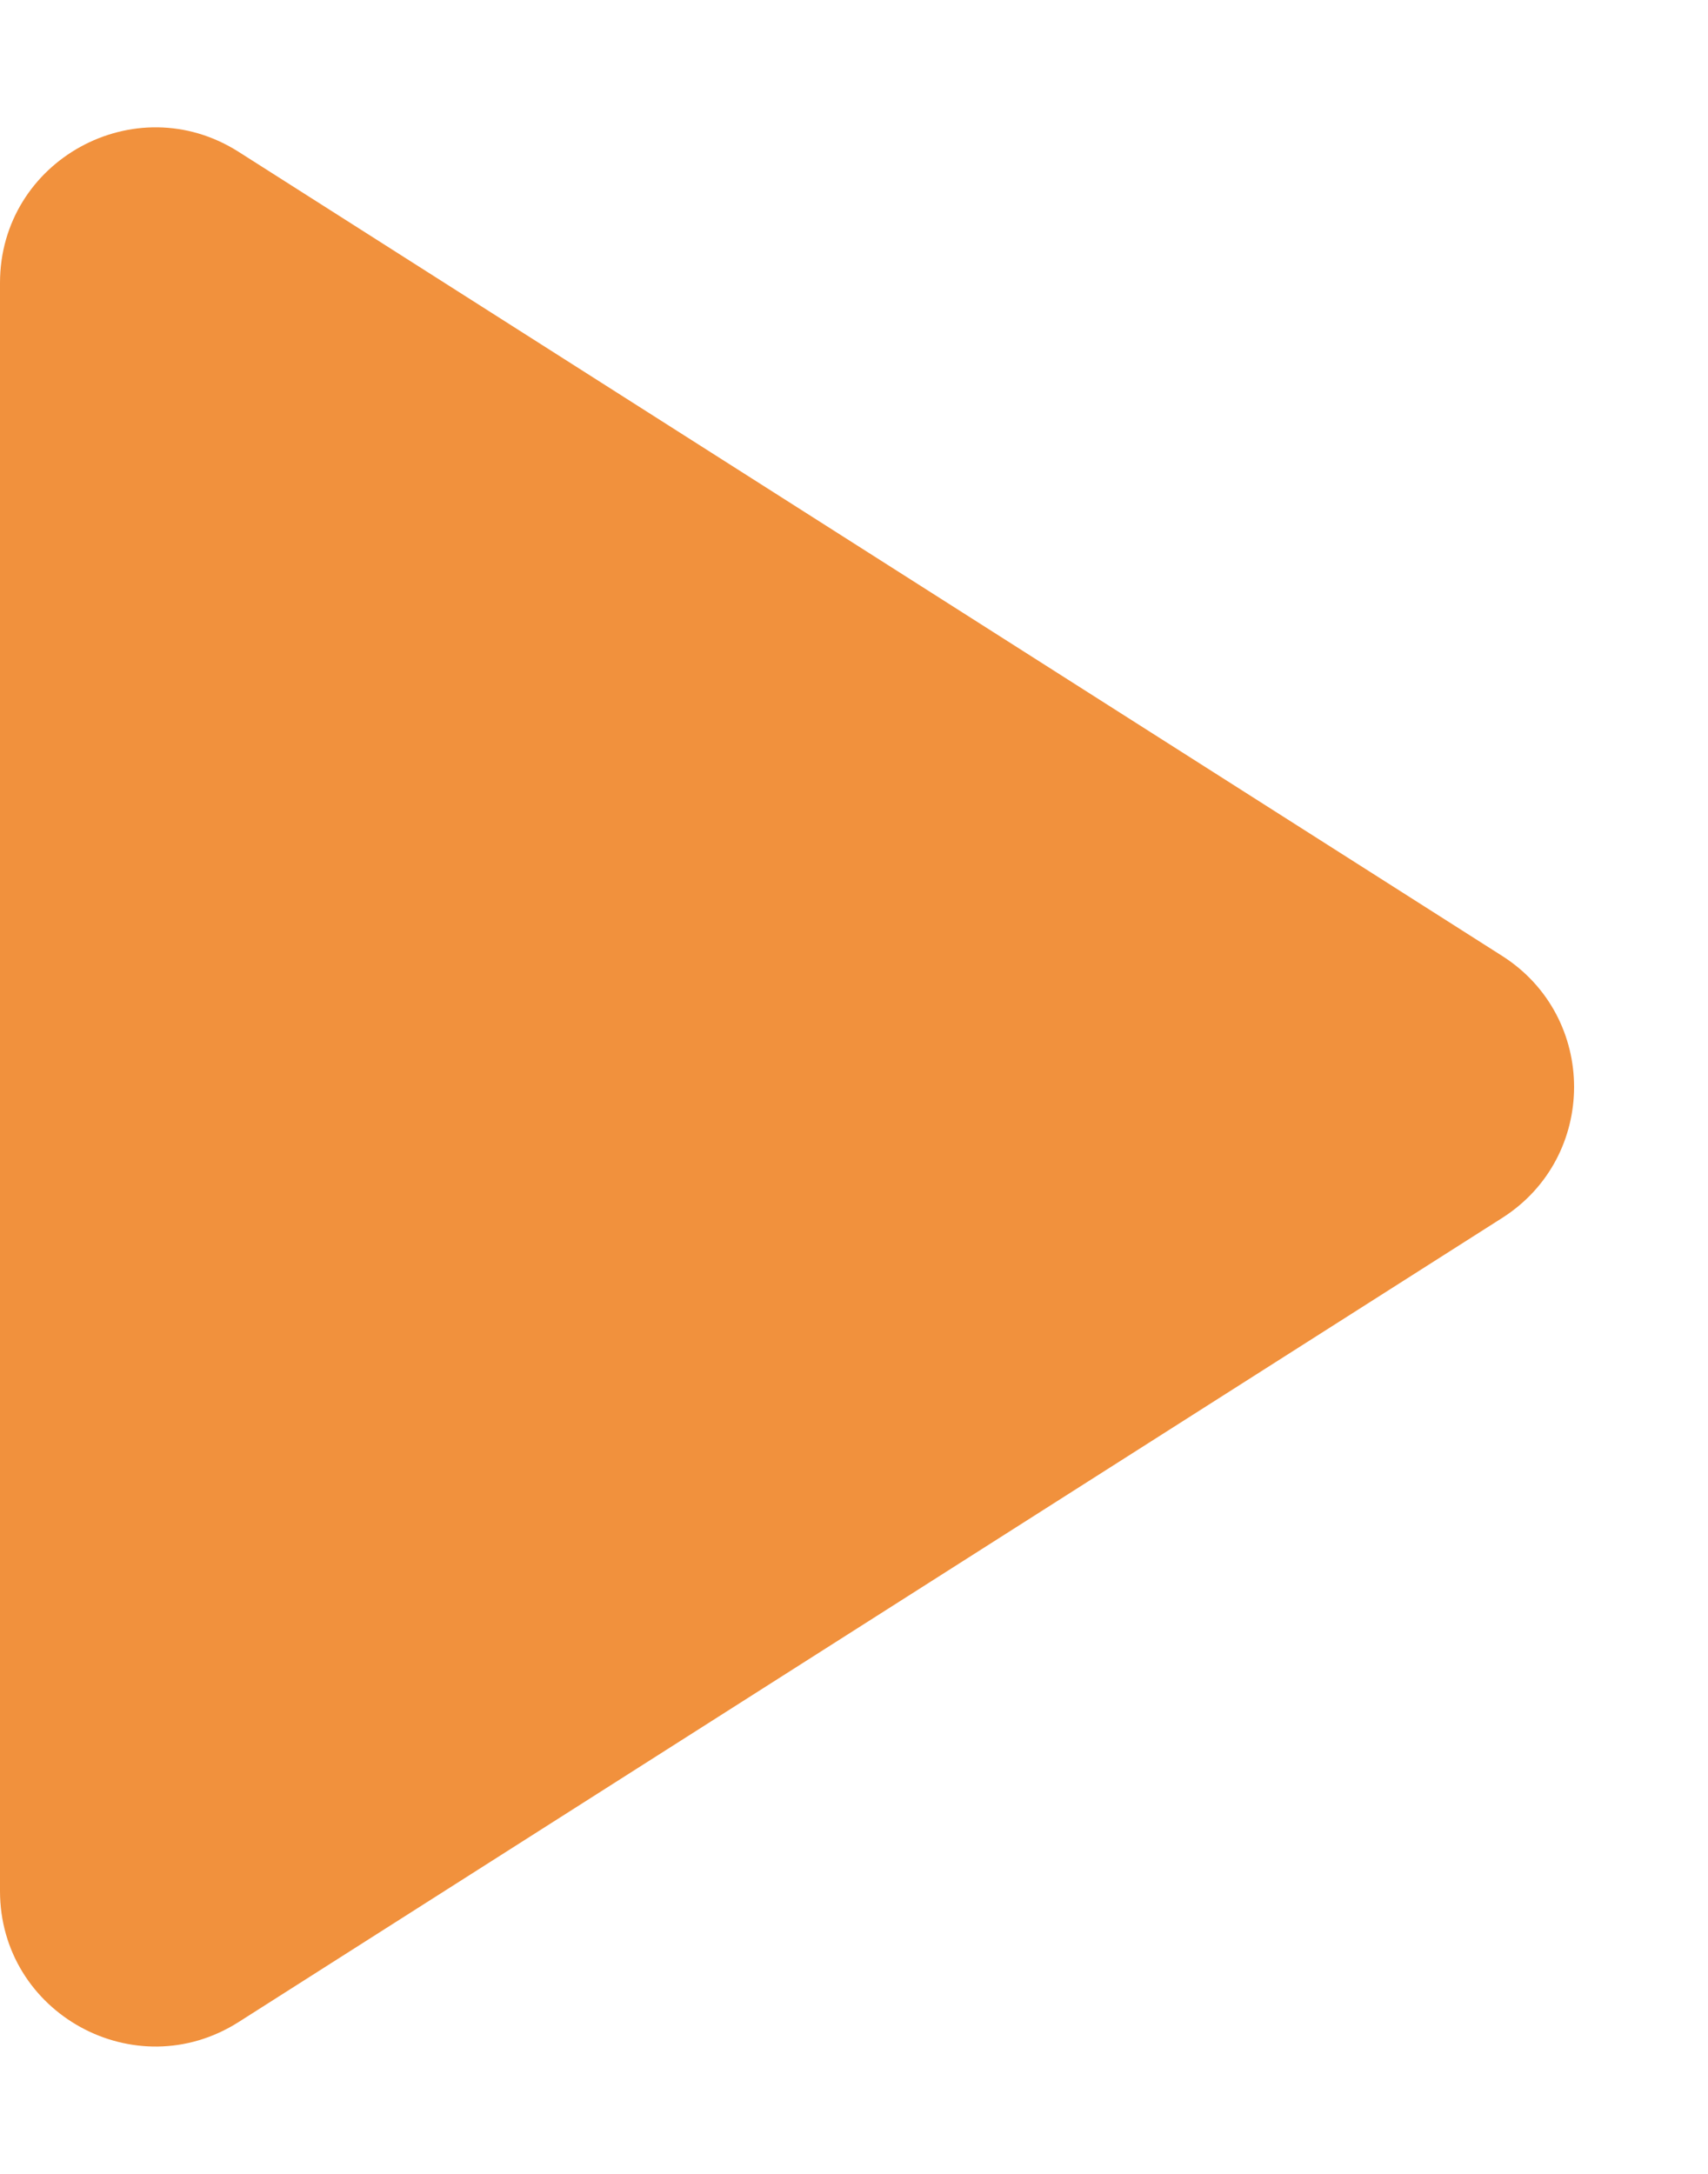 <svg width="11" height="14" viewBox="0 0 11 14" fill="none" xmlns="http://www.w3.org/2000/svg">
<path d="M9.674 6.156C10.292 6.549 10.292 7.451 9.674 7.844L1.537 13.022C0.871 13.446 3.8685e-07 12.967 4.21343e-07 12.178L8.74046e-07 1.822C9.08539e-07 1.033 0.871 0.554 1.537 0.978L9.674 6.156Z" fill="#F1913D"/>
</svg>
